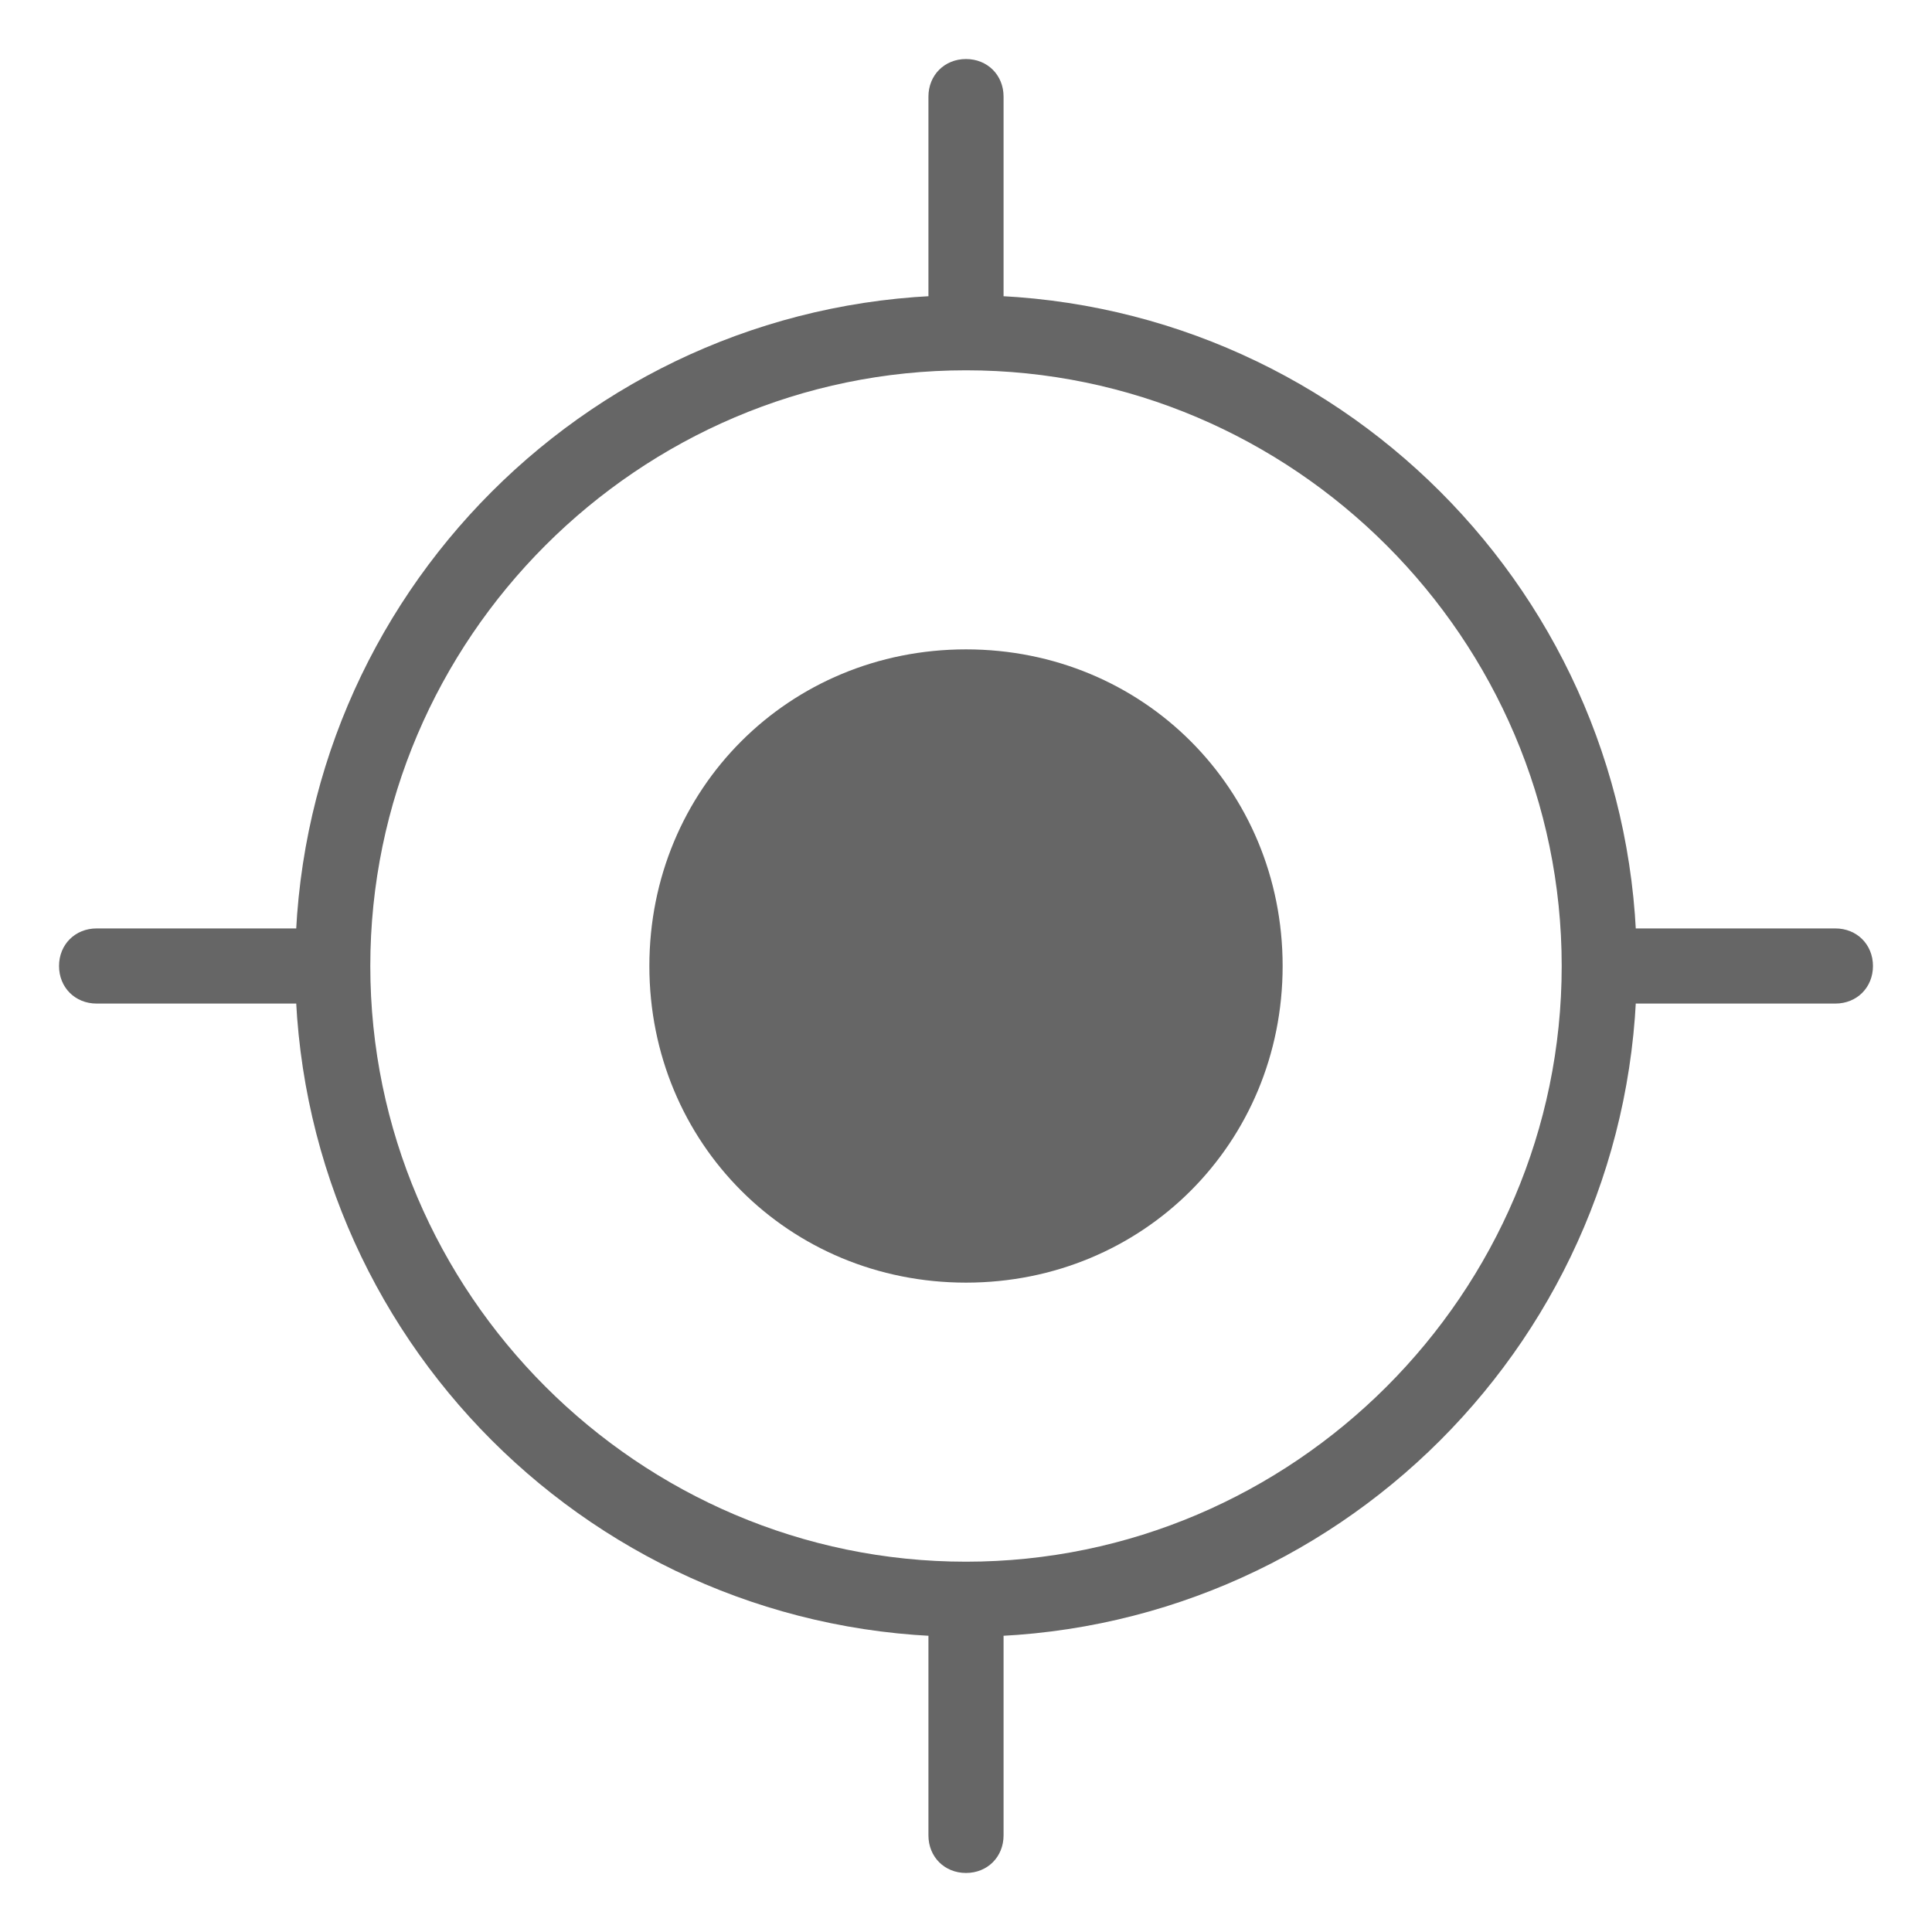 <?xml version="1.0" encoding="utf-8"?>
<!-- Generator: Adobe Illustrator 24.0.1, SVG Export Plug-In . SVG Version: 6.00 Build 0)  -->
<svg version="1.1" id="图层_1" xmlns="http://www.w3.org/2000/svg" xmlns:xlink="http://www.w3.org/1999/xlink" x="0px" y="0px"
	 width="36px" height="36px" viewBox="0 0 36 36" style="enable-background:new 0 0 36 36;" xml:space="preserve">
<style type="text/css">
	.st0{fill:#666666;}
</style>
<path class="st0" d="M18,30.5c-6.9,0-12.5-5.6-12.5-12.5S11.1,5.5,18,5.5S30.5,11.1,30.5,18S24.9,30.5,18,30.5z M18,6.9
	c-6.1,0-11.1,5-11.1,11.1s5,11.1,11.1,11.1s11.1-5,11.1-11.1S24.1,6.9,18,6.9z"/>
<path class="st0" d="M12.1,18c0,3.3,2.6,5.9,5.9,5.9s5.9-2.6,5.9-5.9l0,0c0-3.3-2.6-5.9-5.9-5.9S12.1,14.7,12.1,18L12.1,18z"/>
<path class="st0" d="M18,6.2c-0.4,0-0.7-0.3-0.7-0.7V1.8c0-0.4,0.3-0.7,0.7-0.7c0.4,0,0.7,0.3,0.7,0.7v3.7C18.7,5.9,18.4,6.2,18,6.2
	z M5.5,18.7H1.8c-0.4,0-0.7-0.3-0.7-0.7s0.3-0.7,0.7-0.7h3.7c0.4,0,0.7,0.3,0.7,0.7S5.9,18.7,5.5,18.7z M34.2,18.7h-3.7
	c-0.4,0-0.7-0.3-0.7-0.7s0.3-0.7,0.7-0.7h3.7c0.4,0,0.7,0.3,0.7,0.7S34.6,18.7,34.2,18.7z M18,34.9c-0.4,0-0.7-0.3-0.7-0.7v-3.7
	c0-0.4,0.3-0.7,0.7-0.7c0.4,0,0.7,0.3,0.7,0.7v3.7C18.7,34.6,18.4,34.9,18,34.9z"/>
</svg>
